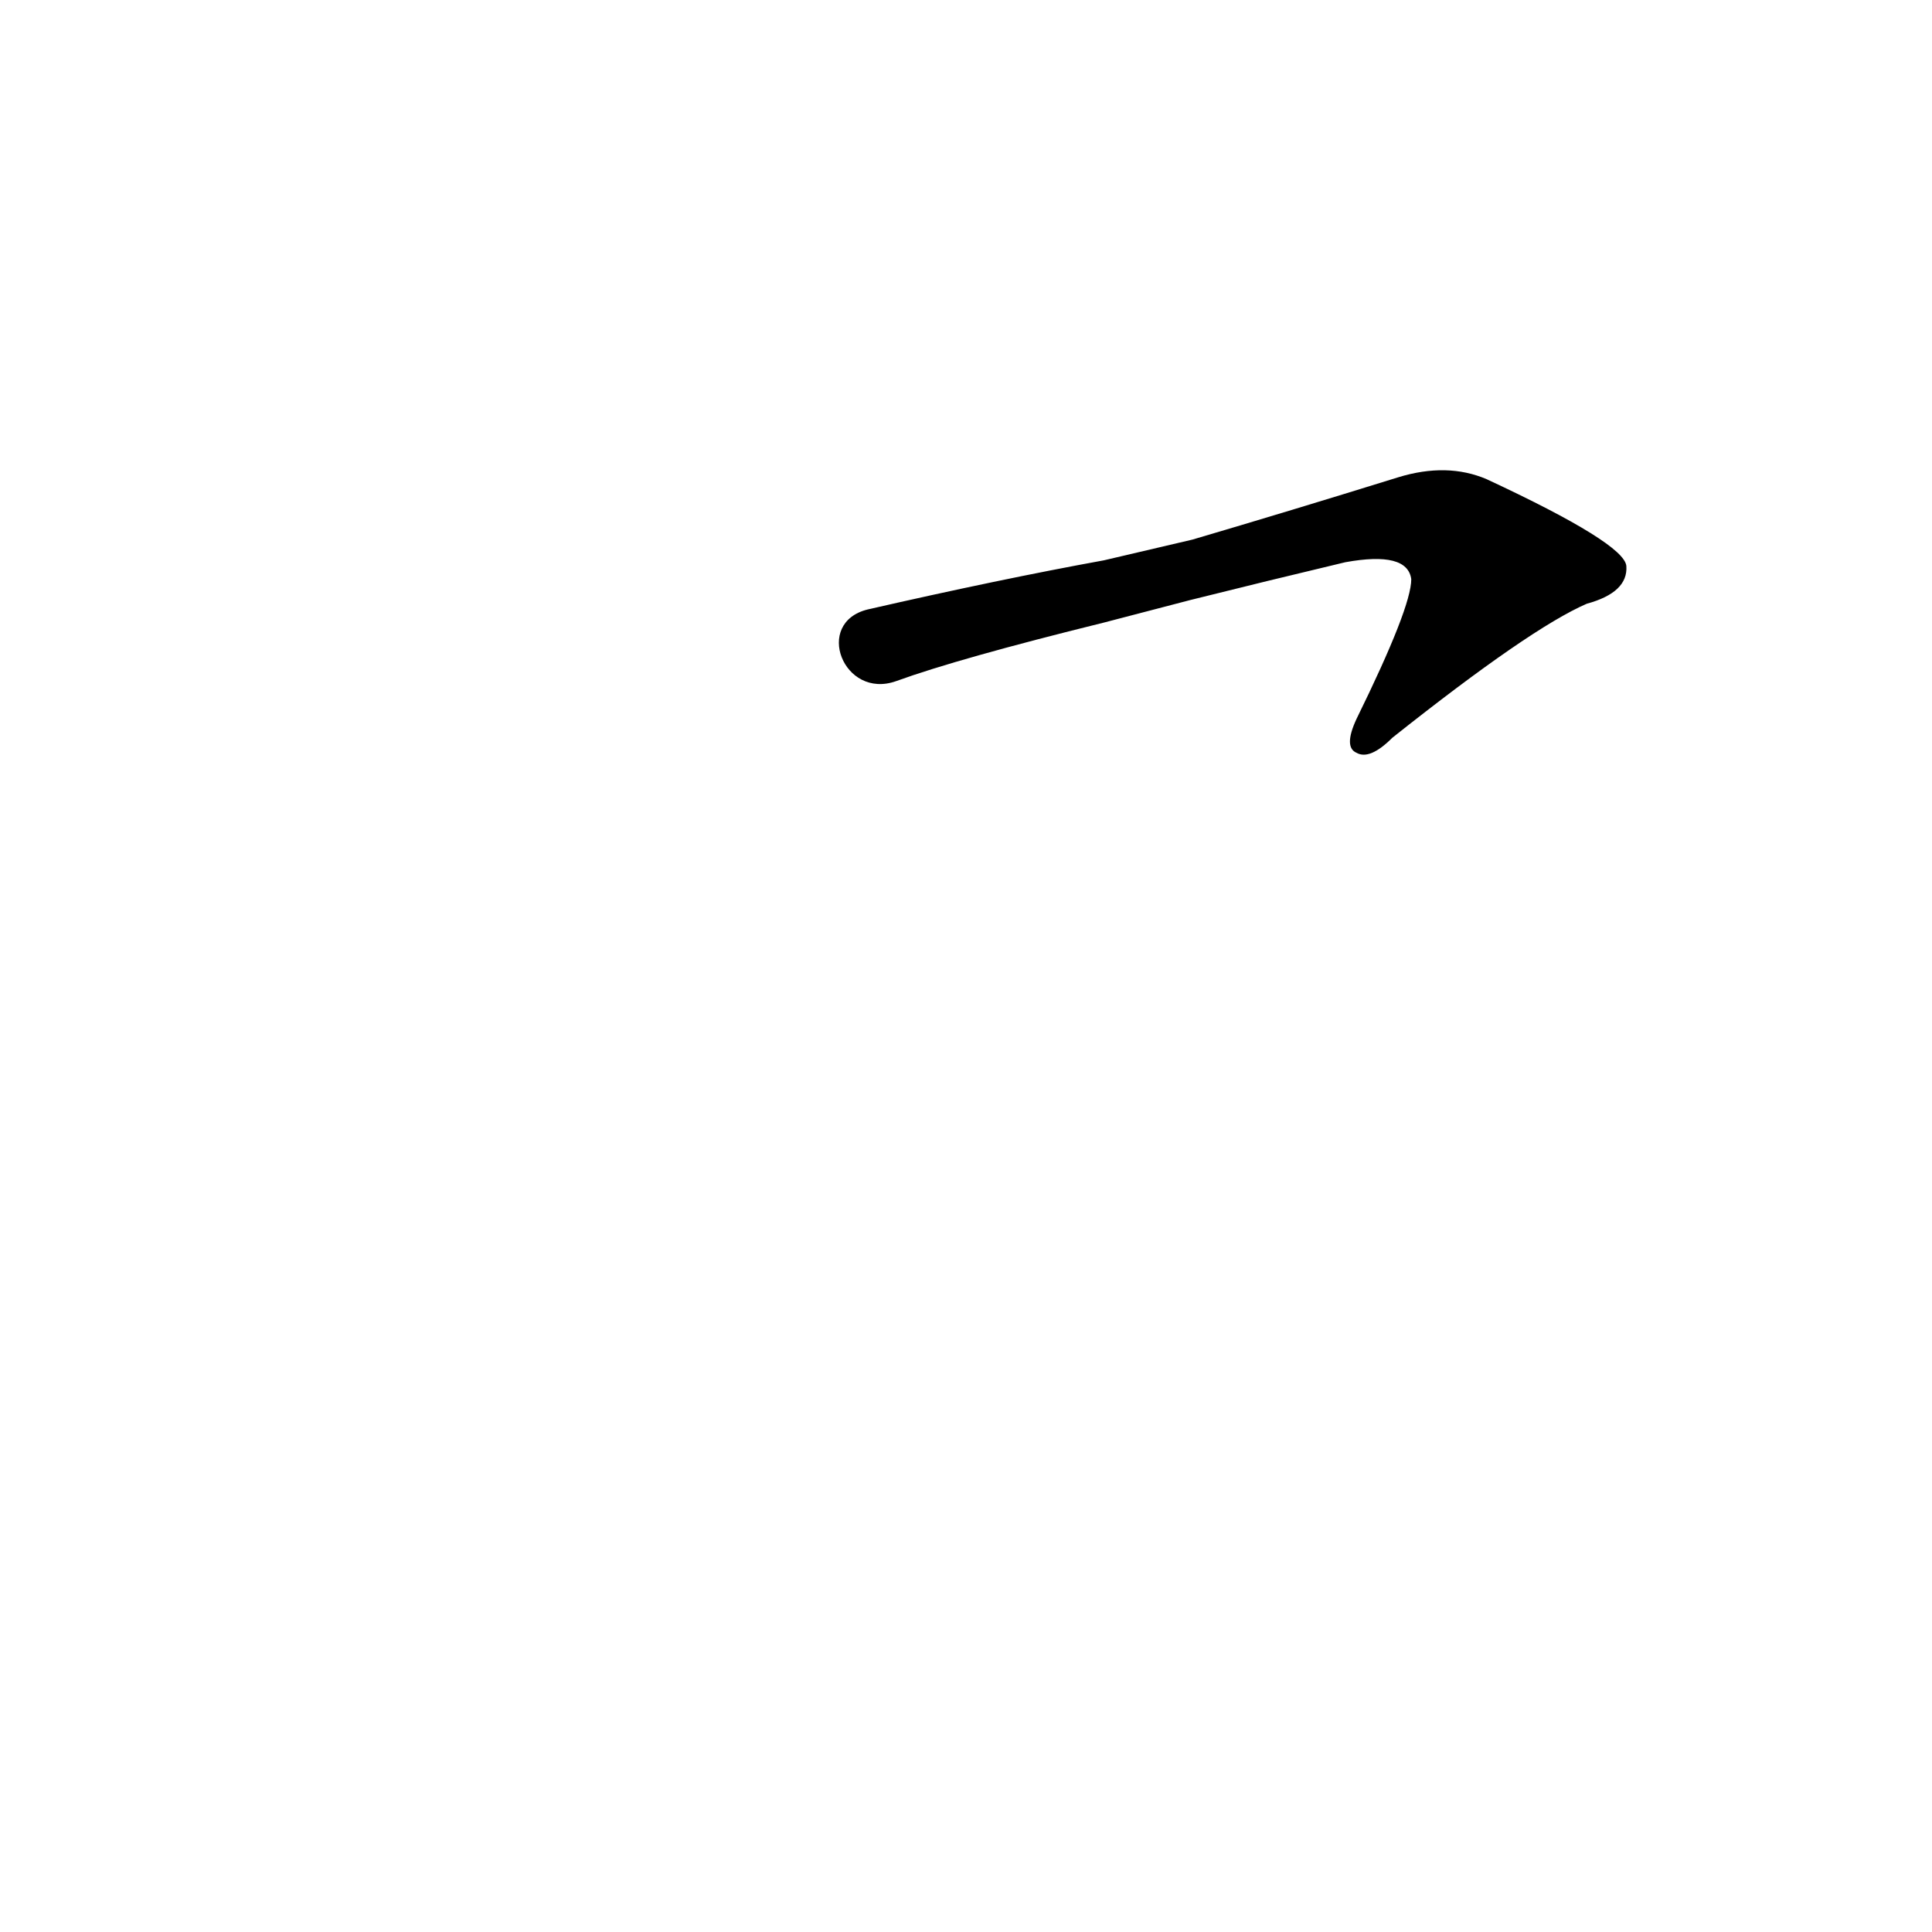 <?xml version='1.0' encoding='utf-8'?>
<svg xmlns="http://www.w3.org/2000/svg" version="1.1" viewBox="0 0 1024 1024"><g transform="scale(1, -1) translate(0, -900)"><path d="M 631 582 Q 671 592 713 602 Q 746 608 748 593 Q 748 578 719 519 Q 712 504 719 501 Q 726 497 738 509 Q 811 567 841 580 Q 863 586 862 600 Q 861 612 788 646 Q 767 655 741 647 Q 683 629 632 614 L 585 603 Q 530 593 460 577 C 431 570 447 529 475 539 Q 508 551 585 570 L 631 582 Z" fill="black" /></g></svg>